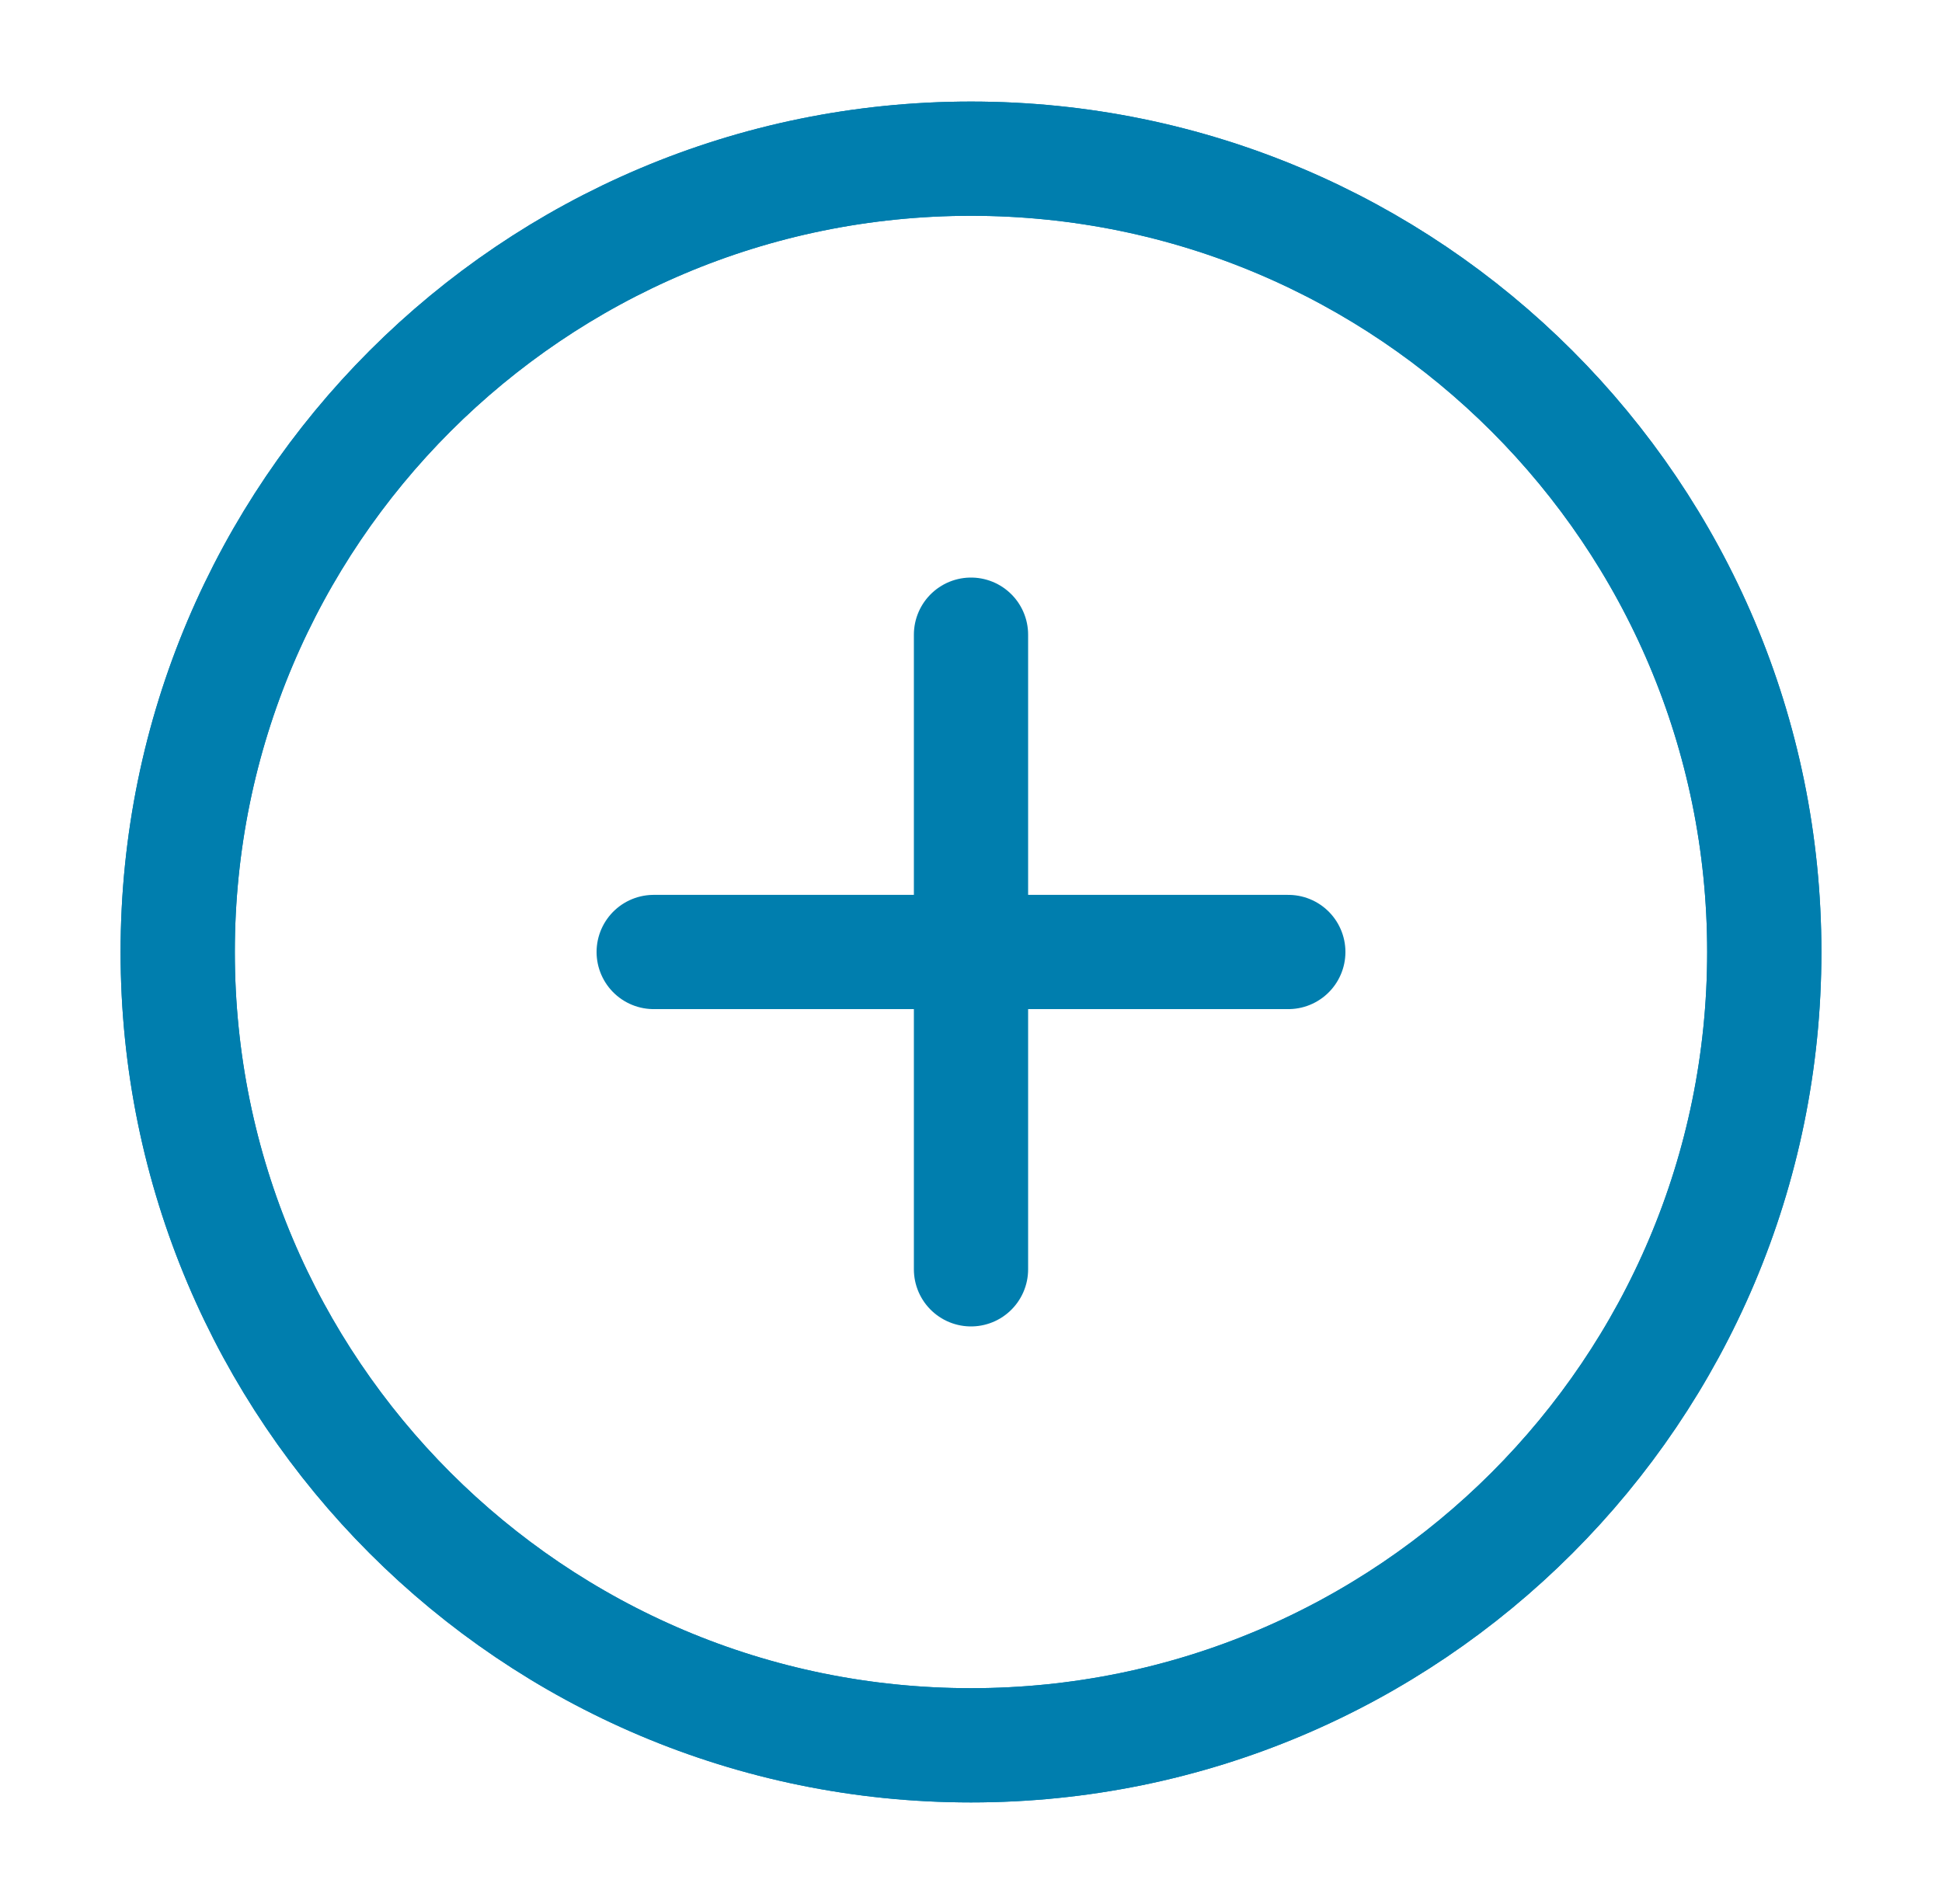 <svg width="51" height="50" viewBox="0 0 51 50" fill="none" xmlns="http://www.w3.org/2000/svg">
<g id="Component 27">
<path id="Vector" d="M25.5 45.833C37.006 45.833 46.333 36.506 46.333 25C46.333 13.494 37.006 4.167 25.5 4.167C13.994 4.167 4.667 13.494 4.667 25C4.667 36.506 13.994 45.833 25.5 45.833Z" stroke="#007EAE" stroke-width="3" stroke-linecap="round" stroke-linejoin="round"/>
<path id="Vector_2" d="M25.5 45.833C37.006 45.833 46.333 36.506 46.333 25C46.333 13.494 37.006 4.167 25.5 4.167C13.994 4.167 4.667 13.494 4.667 25C4.667 36.506 13.994 45.833 25.5 45.833Z" stroke="#007EAE" stroke-width="3" stroke-linecap="round" stroke-linejoin="round"/>
<path id="Vector_3" d="M25.5 16.667V33.333" stroke="#007EAE" stroke-width="3" stroke-linecap="round" stroke-linejoin="round"/>
<path id="Vector_4" d="M17.167 25H33.833" stroke="#007EAE" stroke-width="3" stroke-linecap="round" stroke-linejoin="round"/>
</g>
</svg>
